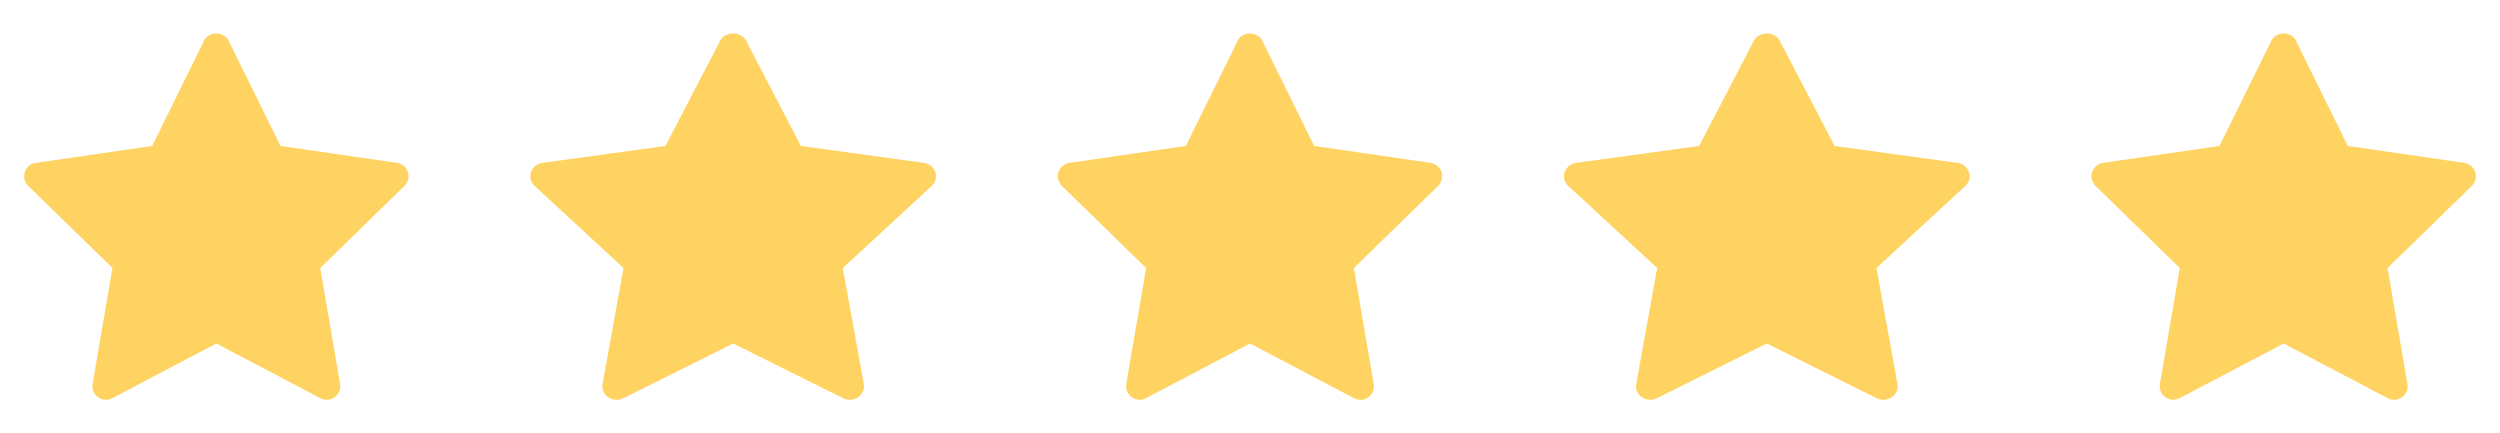 <svg width="104" height="18" viewBox="0 0 104 18" fill="none" xmlns="http://www.w3.org/2000/svg">
<path d="M16.825 7.735L13.321 11.15L14.148 15.974C14.184 16.185 14.098 16.398 13.924 16.524C13.826 16.596 13.71 16.632 13.594 16.632C13.504 16.632 13.414 16.61 13.332 16.567L9 14.289L4.668 16.566C4.479 16.666 4.249 16.65 4.076 16.524C3.902 16.398 3.816 16.184 3.852 15.973L4.679 11.149L1.175 7.735C1.022 7.585 0.966 7.361 1.032 7.158C1.099 6.955 1.275 6.806 1.487 6.775L6.33 6.072L8.495 1.683C8.685 1.299 9.315 1.299 9.504 1.683L11.67 6.072L16.512 6.775C16.724 6.806 16.901 6.954 16.967 7.158C17.033 7.362 16.978 7.584 16.825 7.735Z" fill="#FFD362"/>
<path d="M38.759 7.735L35.061 11.15L35.934 15.974C35.972 16.185 35.881 16.398 35.698 16.524C35.594 16.596 35.472 16.632 35.349 16.632C35.254 16.632 35.159 16.61 35.073 16.567L30.5 14.289L25.927 16.566C25.728 16.666 25.485 16.65 25.302 16.524C25.119 16.398 25.027 16.184 25.066 15.973L25.939 11.149L22.24 7.735C22.078 7.585 22.02 7.361 22.09 7.158C22.16 6.955 22.346 6.806 22.569 6.775L27.681 6.072L29.967 1.683C30.167 1.299 30.832 1.299 31.032 1.683L33.318 6.072L38.43 6.775C38.654 6.806 38.839 6.954 38.909 7.158C38.98 7.362 38.921 7.584 38.759 7.735Z" fill="#FFD362"/>
<path d="M59.825 7.735L56.321 11.15L57.148 15.974C57.184 16.185 57.098 16.398 56.924 16.524C56.827 16.596 56.71 16.632 56.594 16.632C56.504 16.632 56.414 16.61 56.332 16.567L52 14.289L47.668 16.566C47.479 16.666 47.249 16.65 47.076 16.524C46.902 16.398 46.816 16.184 46.852 15.973L47.679 11.149L44.175 7.735C44.022 7.585 43.966 7.361 44.032 7.158C44.099 6.955 44.275 6.806 44.487 6.775L49.33 6.072L51.495 1.683C51.685 1.299 52.315 1.299 52.504 1.683L54.67 6.072L59.513 6.775C59.724 6.806 59.901 6.954 59.967 7.158C60.033 7.362 59.978 7.584 59.825 7.735Z" fill="#FFD362"/>
<path d="M81.759 7.735L78.061 11.15L78.934 15.974C78.972 16.185 78.881 16.398 78.698 16.524C78.594 16.596 78.472 16.632 78.349 16.632C78.254 16.632 78.159 16.61 78.073 16.567L73.499 14.289L68.927 16.566C68.728 16.666 68.485 16.65 68.302 16.524C68.119 16.398 68.028 16.184 68.066 15.973L68.939 11.149L65.24 7.735C65.078 7.585 65.02 7.361 65.09 7.158C65.16 6.955 65.346 6.806 65.569 6.775L70.681 6.072L72.967 1.683C73.167 1.299 73.832 1.299 74.032 1.683L76.318 6.072L81.43 6.775C81.653 6.806 81.839 6.954 81.909 7.158C81.98 7.362 81.921 7.584 81.759 7.735Z" fill="#FFD362"/>
<path d="M102.825 7.735L99.321 11.15L100.148 15.974C100.184 16.185 100.098 16.398 99.924 16.524C99.826 16.596 99.71 16.632 99.594 16.632C99.504 16.632 99.414 16.61 99.332 16.567L95 14.289L90.668 16.566C90.479 16.666 90.249 16.65 90.076 16.524C89.902 16.398 89.816 16.184 89.852 15.973L90.679 11.149L87.175 7.735C87.022 7.585 86.966 7.361 87.032 7.158C87.099 6.955 87.275 6.806 87.487 6.775L92.329 6.072L94.495 1.683C94.685 1.299 95.315 1.299 95.504 1.683L97.67 6.072L102.512 6.775C102.725 6.806 102.901 6.954 102.967 7.158C103.033 7.362 102.978 7.584 102.825 7.735Z" fill="#FFD362"/>
</svg>
